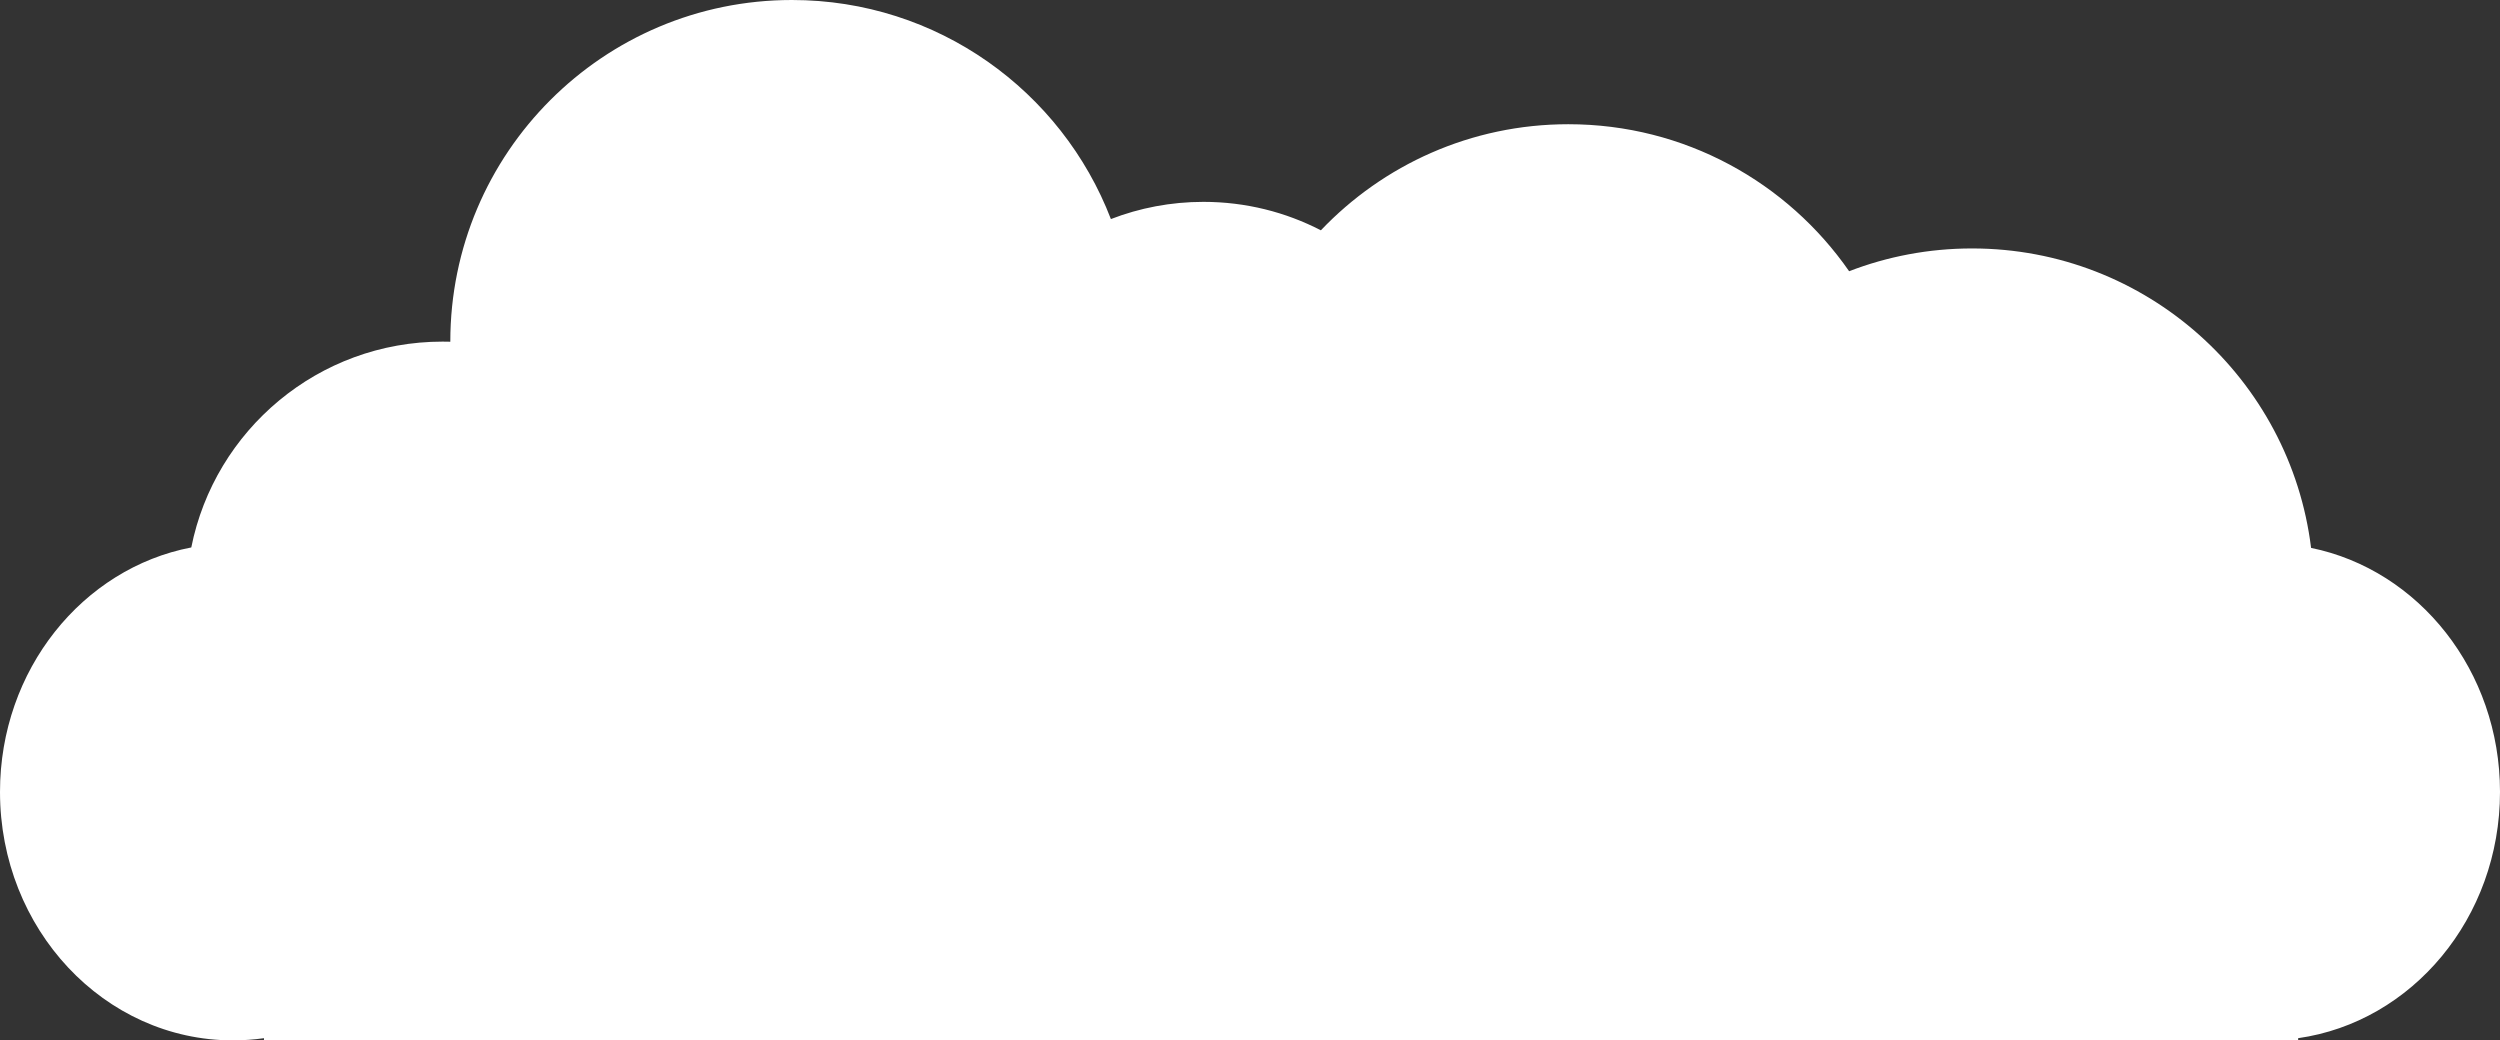 <?xml version="1.0" encoding="UTF-8"?>
<svg width="161px" height="67px" viewBox="0 0 161 67" version="1.1" xmlns="http://www.w3.org/2000/svg" xmlns:xlink="http://www.w3.org/1999/xlink">
    <rect x="0" y="0" width="161" height="67" fill="#333333" stroke="none"/>
    <!-- Generator: Sketch 50.2 (55047) - http://www.bohemiancoding.com/sketch -->
    <title>Combined Shape Copy 4</title>
    <desc>Created with Sketch.</desc>
    <defs></defs>
    <g id="Page-1" stroke="none" stroke-width="1" fill="none" fill-rule="evenodd">
        <g id="Desktop" transform="translate(-458, -284)" fill="#FFFFFF">
            <path d="M606.834,319.285 C613.763,320.699 619,327.197 619,335 C619,343.113 613.339,349.816 606,350.859 L606,351 L475,351 L475,350.859 C474.346,350.952 473.678,351 473,351 C464.716,351 458,343.837 458,335 C458,327.14 463.314,320.603 470.319,319.255 C471.827,311.696 478.498,306 486.5,306 C486.667,306 486.834,306.002 487,306.007 C487,306.005 487,306.002 487,306 C487,293.85 496.85,284 509,284 C518.369,284 526.37,289.857 529.542,298.108 C531.39,297.393 533.399,297 535.5,297 C538.226,297 540.799,297.661 543.064,298.832 C547.072,294.623 552.73,292 559,292 C566.493,292 573.111,295.746 577.084,301.467 C579.54,300.52 582.209,300 585,300 C596.231,300 605.497,308.416 606.834,319.285 Z" id="Combined-Shape-Copy-4"></path>
        </g>
    </g>
</svg>

